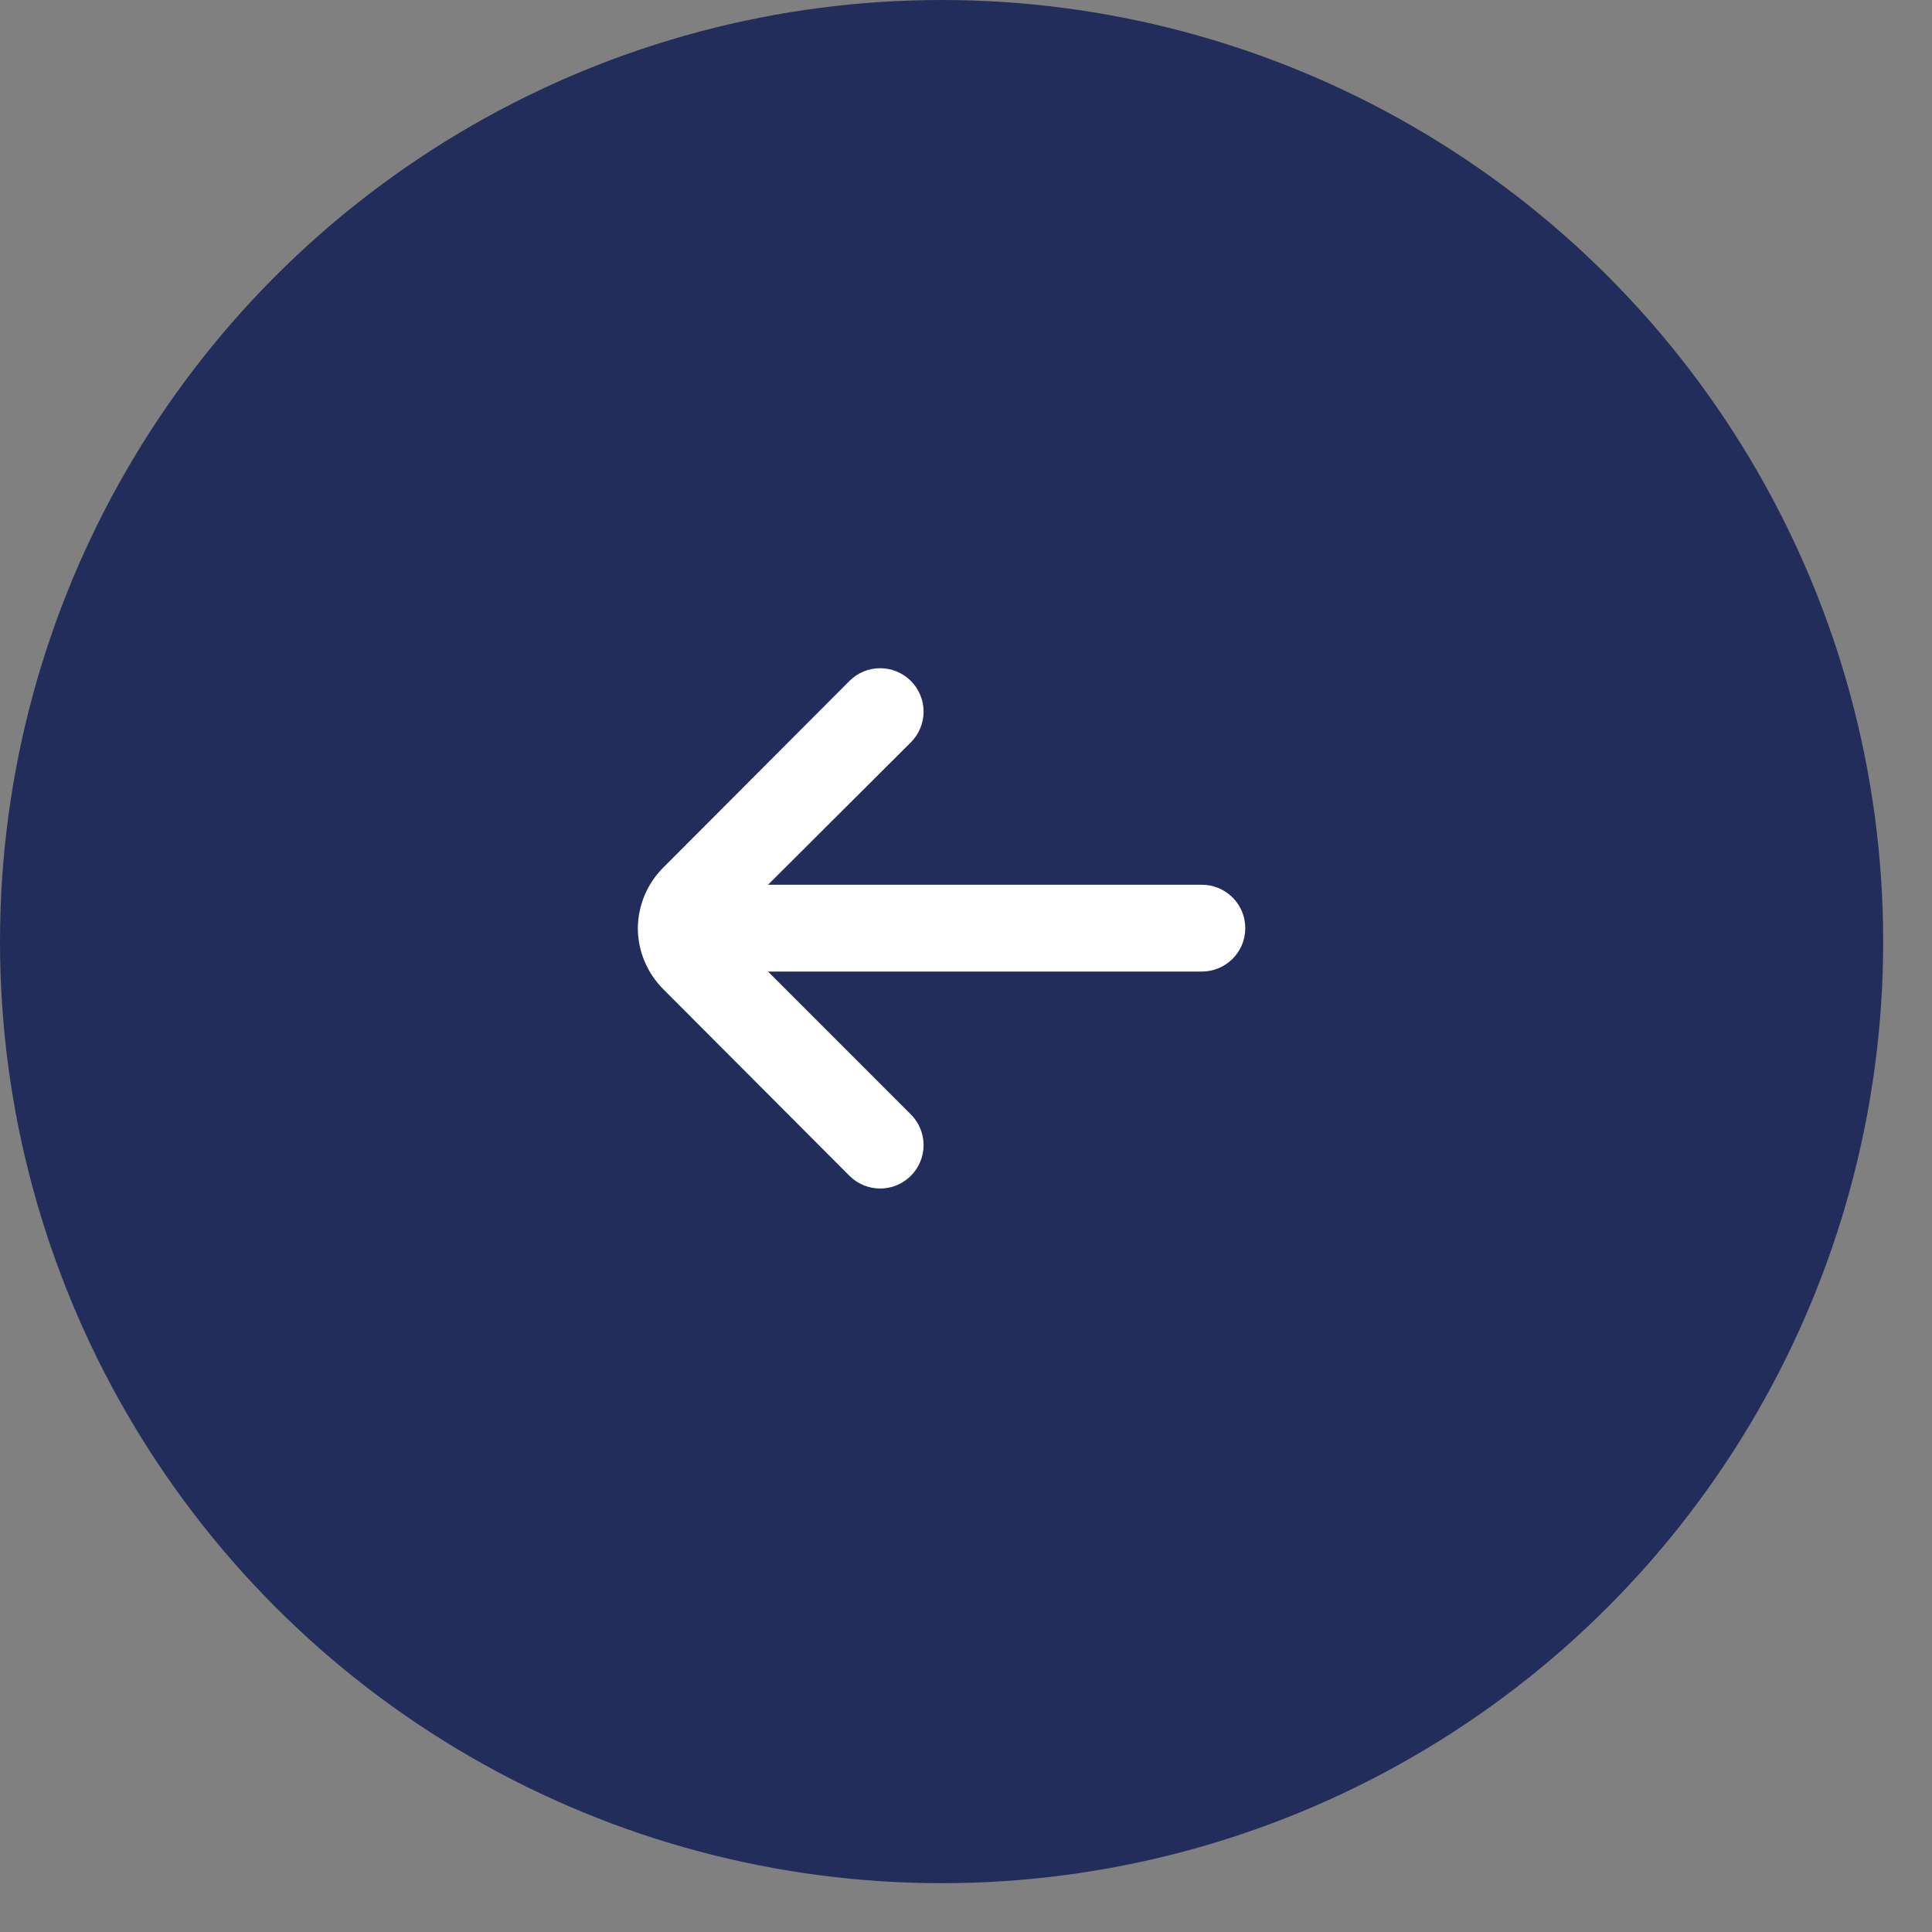 <svg width="38" height="38" viewBox="0 0 38 38" fill="none" xmlns="http://www.w3.org/2000/svg">
<rect x="0" y="0" width="38" height="38" fill="#808080" stroke="none"/>
<circle cx="18.52" cy="18.52" r="18.52" fill="#232D5C"/>
<path d="M12.545 18.256C12.55 17.807 12.73 17.377 13.049 17.061L16.71 13.391C16.87 13.232 17.086 13.143 17.312 13.143C17.537 13.143 17.753 13.232 17.913 13.391C17.993 13.47 18.057 13.565 18.1 13.669C18.144 13.773 18.166 13.884 18.166 13.997C18.166 14.11 18.144 14.221 18.1 14.325C18.057 14.429 17.993 14.524 17.913 14.603L15.106 17.402H23.64C23.866 17.402 24.083 17.492 24.243 17.652C24.404 17.812 24.493 18.029 24.493 18.256C24.493 18.482 24.404 18.699 24.243 18.859C24.083 19.019 23.866 19.109 23.64 19.109H15.106L17.913 21.917C18.074 22.076 18.165 22.293 18.166 22.52C18.166 22.746 18.077 22.964 17.918 23.124C17.758 23.285 17.541 23.376 17.315 23.377C17.088 23.377 16.871 23.288 16.71 23.129L13.049 19.459C12.728 19.14 12.547 18.707 12.545 18.256V18.256Z" fill="white"/>
</svg>
